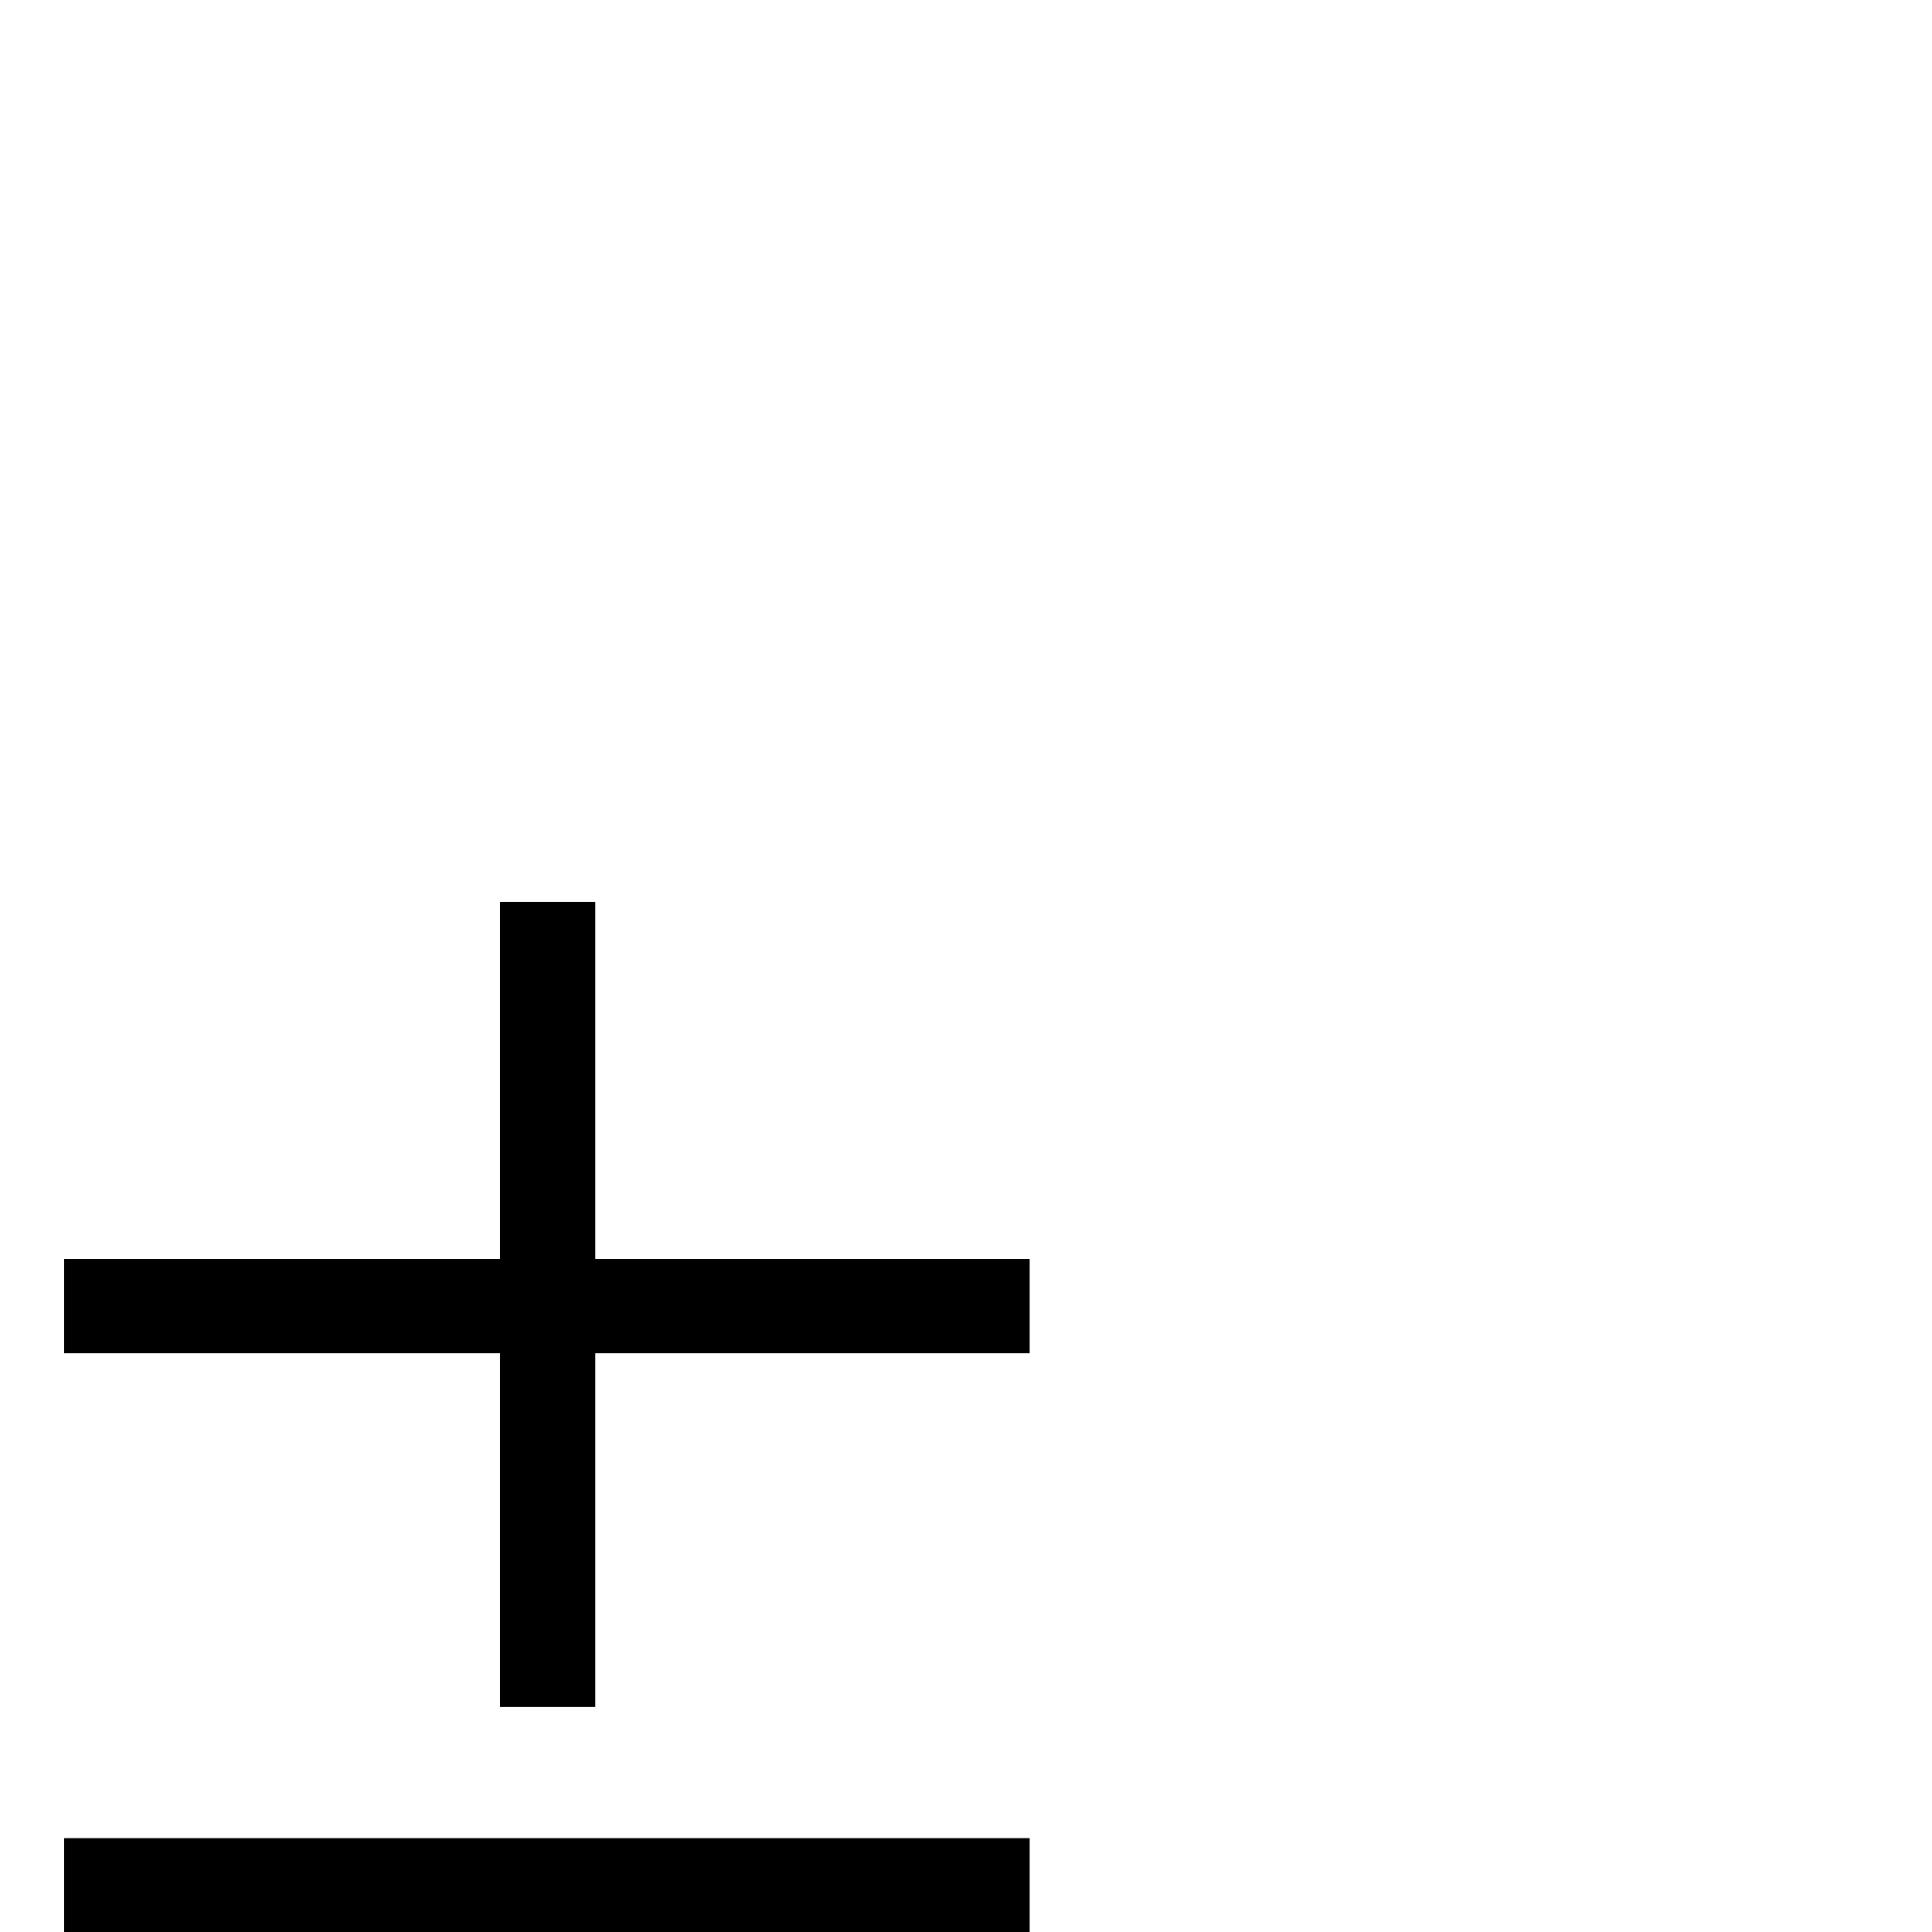 <?xml version="1.0" standalone="no"?>
<!DOCTYPE svg PUBLIC "-//W3C//DTD SVG 1.1//EN" "http://www.w3.org/Graphics/SVG/1.1/DTD/svg11.dtd" >
<svg viewBox="0 -820 4096 4096">
  <g transform="matrix(1 0 0 -1 0 3276)">
   <path fill="currentColor"
d="M1060 477v750h-924v200h924v757h202v-757h921v-200h-921v-750h-202zM136 199h2047v-199h-2047v199z" />
  </g>

</svg>
